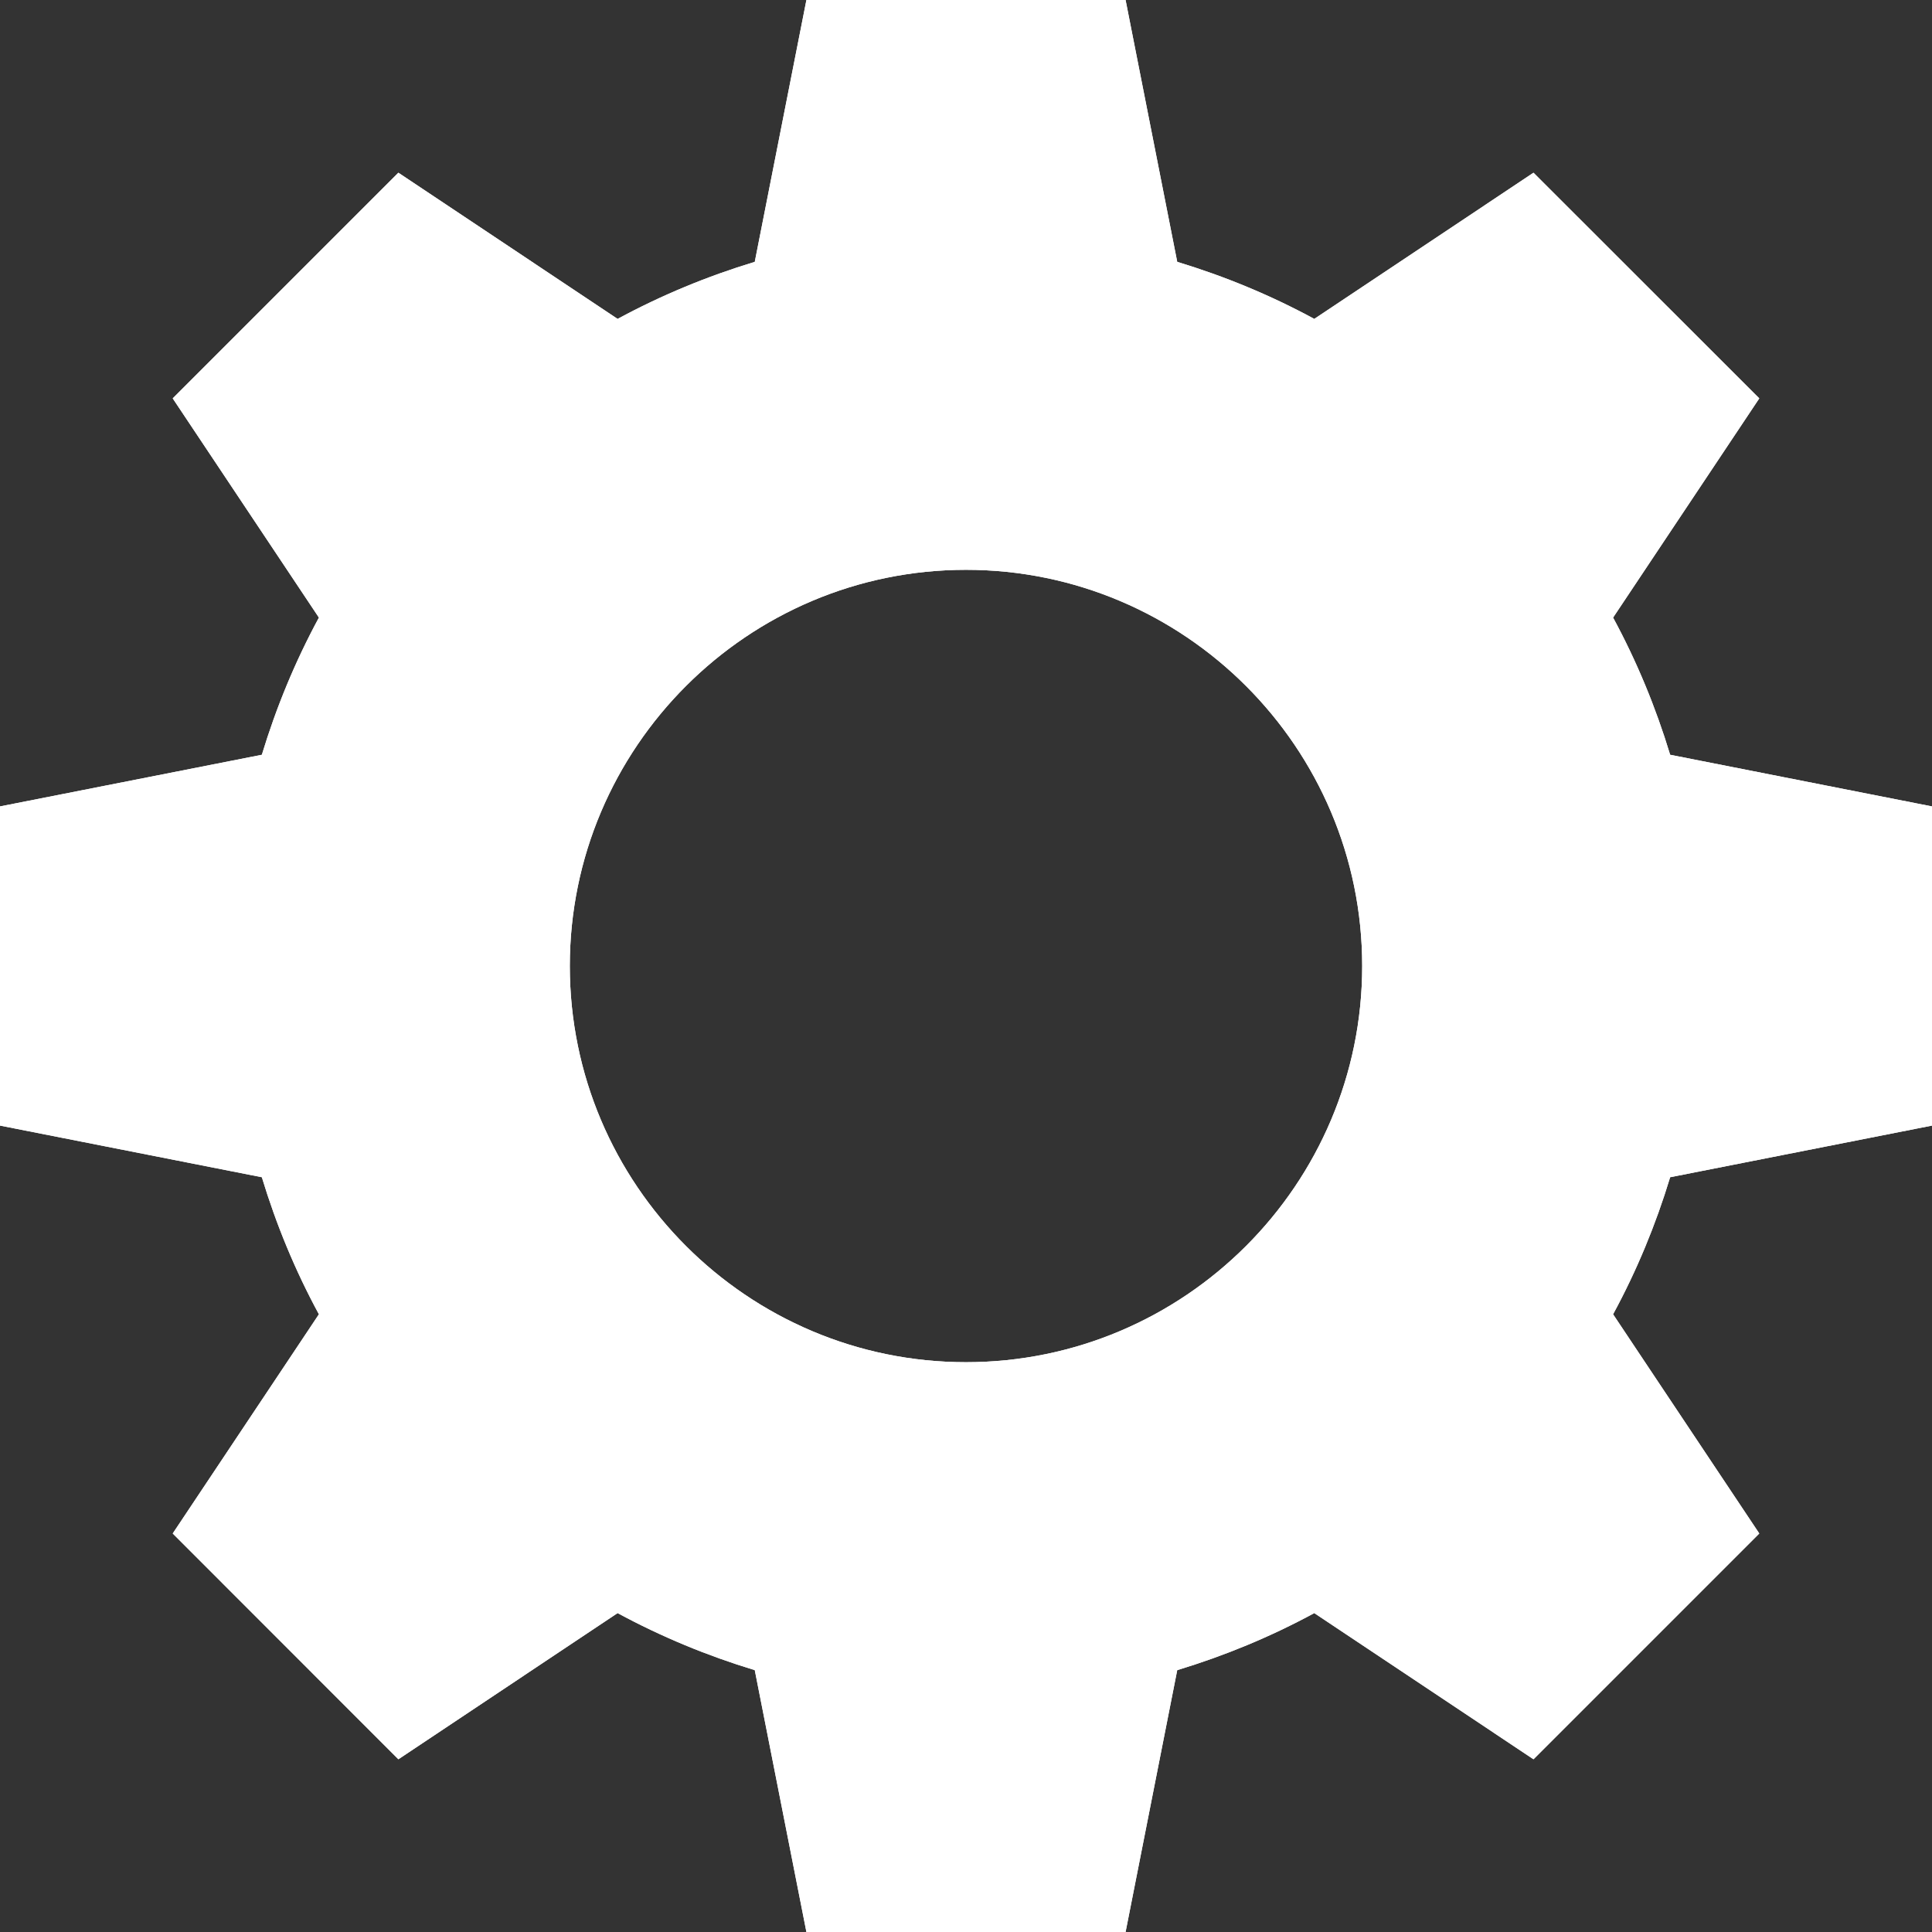 <svg width="15" height="15" viewBox="0 0 15 15" fill="none" xmlns="http://www.w3.org/2000/svg">
<rect x="0" y="0" width="15" height="15" fill="#333333" stroke="none"/>
<path d="M15 8.739V6.261L12.967 5.86C12.855 5.491 12.708 5.135 12.524 4.795L13.659 3.093L11.906 1.341L10.204 2.476C9.865 2.292 9.509 2.145 9.14 2.033L8.739 0H6.261L5.86 2.033C5.491 2.145 5.135 2.292 4.795 2.476L3.093 1.341L1.341 3.093L2.476 4.795C2.292 5.135 2.145 5.491 2.033 5.86L0 6.261V8.739L2.033 9.14C2.145 9.509 2.292 9.865 2.476 10.204L1.341 11.906L3.093 13.659L4.795 12.524C5.135 12.708 5.491 12.855 5.86 12.967L6.261 15H8.739L9.14 12.967C9.509 12.855 9.865 12.708 10.204 12.524L11.906 13.659L13.659 11.906L12.524 10.204C12.708 9.865 12.855 9.509 12.967 9.14L15 8.739ZM7.5 10.576C5.804 10.576 4.424 9.196 4.424 7.5C4.424 5.804 5.804 4.424 7.5 4.424C9.196 4.424 10.576 5.804 10.576 7.5C10.576 9.196 9.196 10.576 7.5 10.576Z" fill="white"/>
<path d="M15 8.739V6.261L12.967 5.86C12.855 5.491 12.708 5.135 12.524 4.795L13.659 3.093L11.906 1.341L10.204 2.476C9.865 2.292 9.509 2.145 9.14 2.033L8.739 0H6.261L5.86 2.033C5.491 2.145 5.135 2.292 4.795 2.476L3.093 1.341L1.341 3.093L2.476 4.795C2.292 5.135 2.145 5.491 2.033 5.86L0 6.261V8.739L2.033 9.14C2.145 9.509 2.292 9.865 2.476 10.204L1.341 11.906L3.093 13.659L4.795 12.524C5.135 12.708 5.491 12.855 5.86 12.967L6.261 15H8.739L9.14 12.967C9.509 12.855 9.865 12.708 10.204 12.524L11.906 13.659L13.659 11.906L12.524 10.204C12.708 9.865 12.855 9.509 12.967 9.14L15 8.739ZM7.5 10.576C5.804 10.576 4.424 9.196 4.424 7.5C4.424 5.804 5.804 4.424 7.5 4.424C9.196 4.424 10.576 5.804 10.576 7.5C10.576 9.196 9.196 10.576 7.5 10.576Z" fill="white"/>
</svg>
